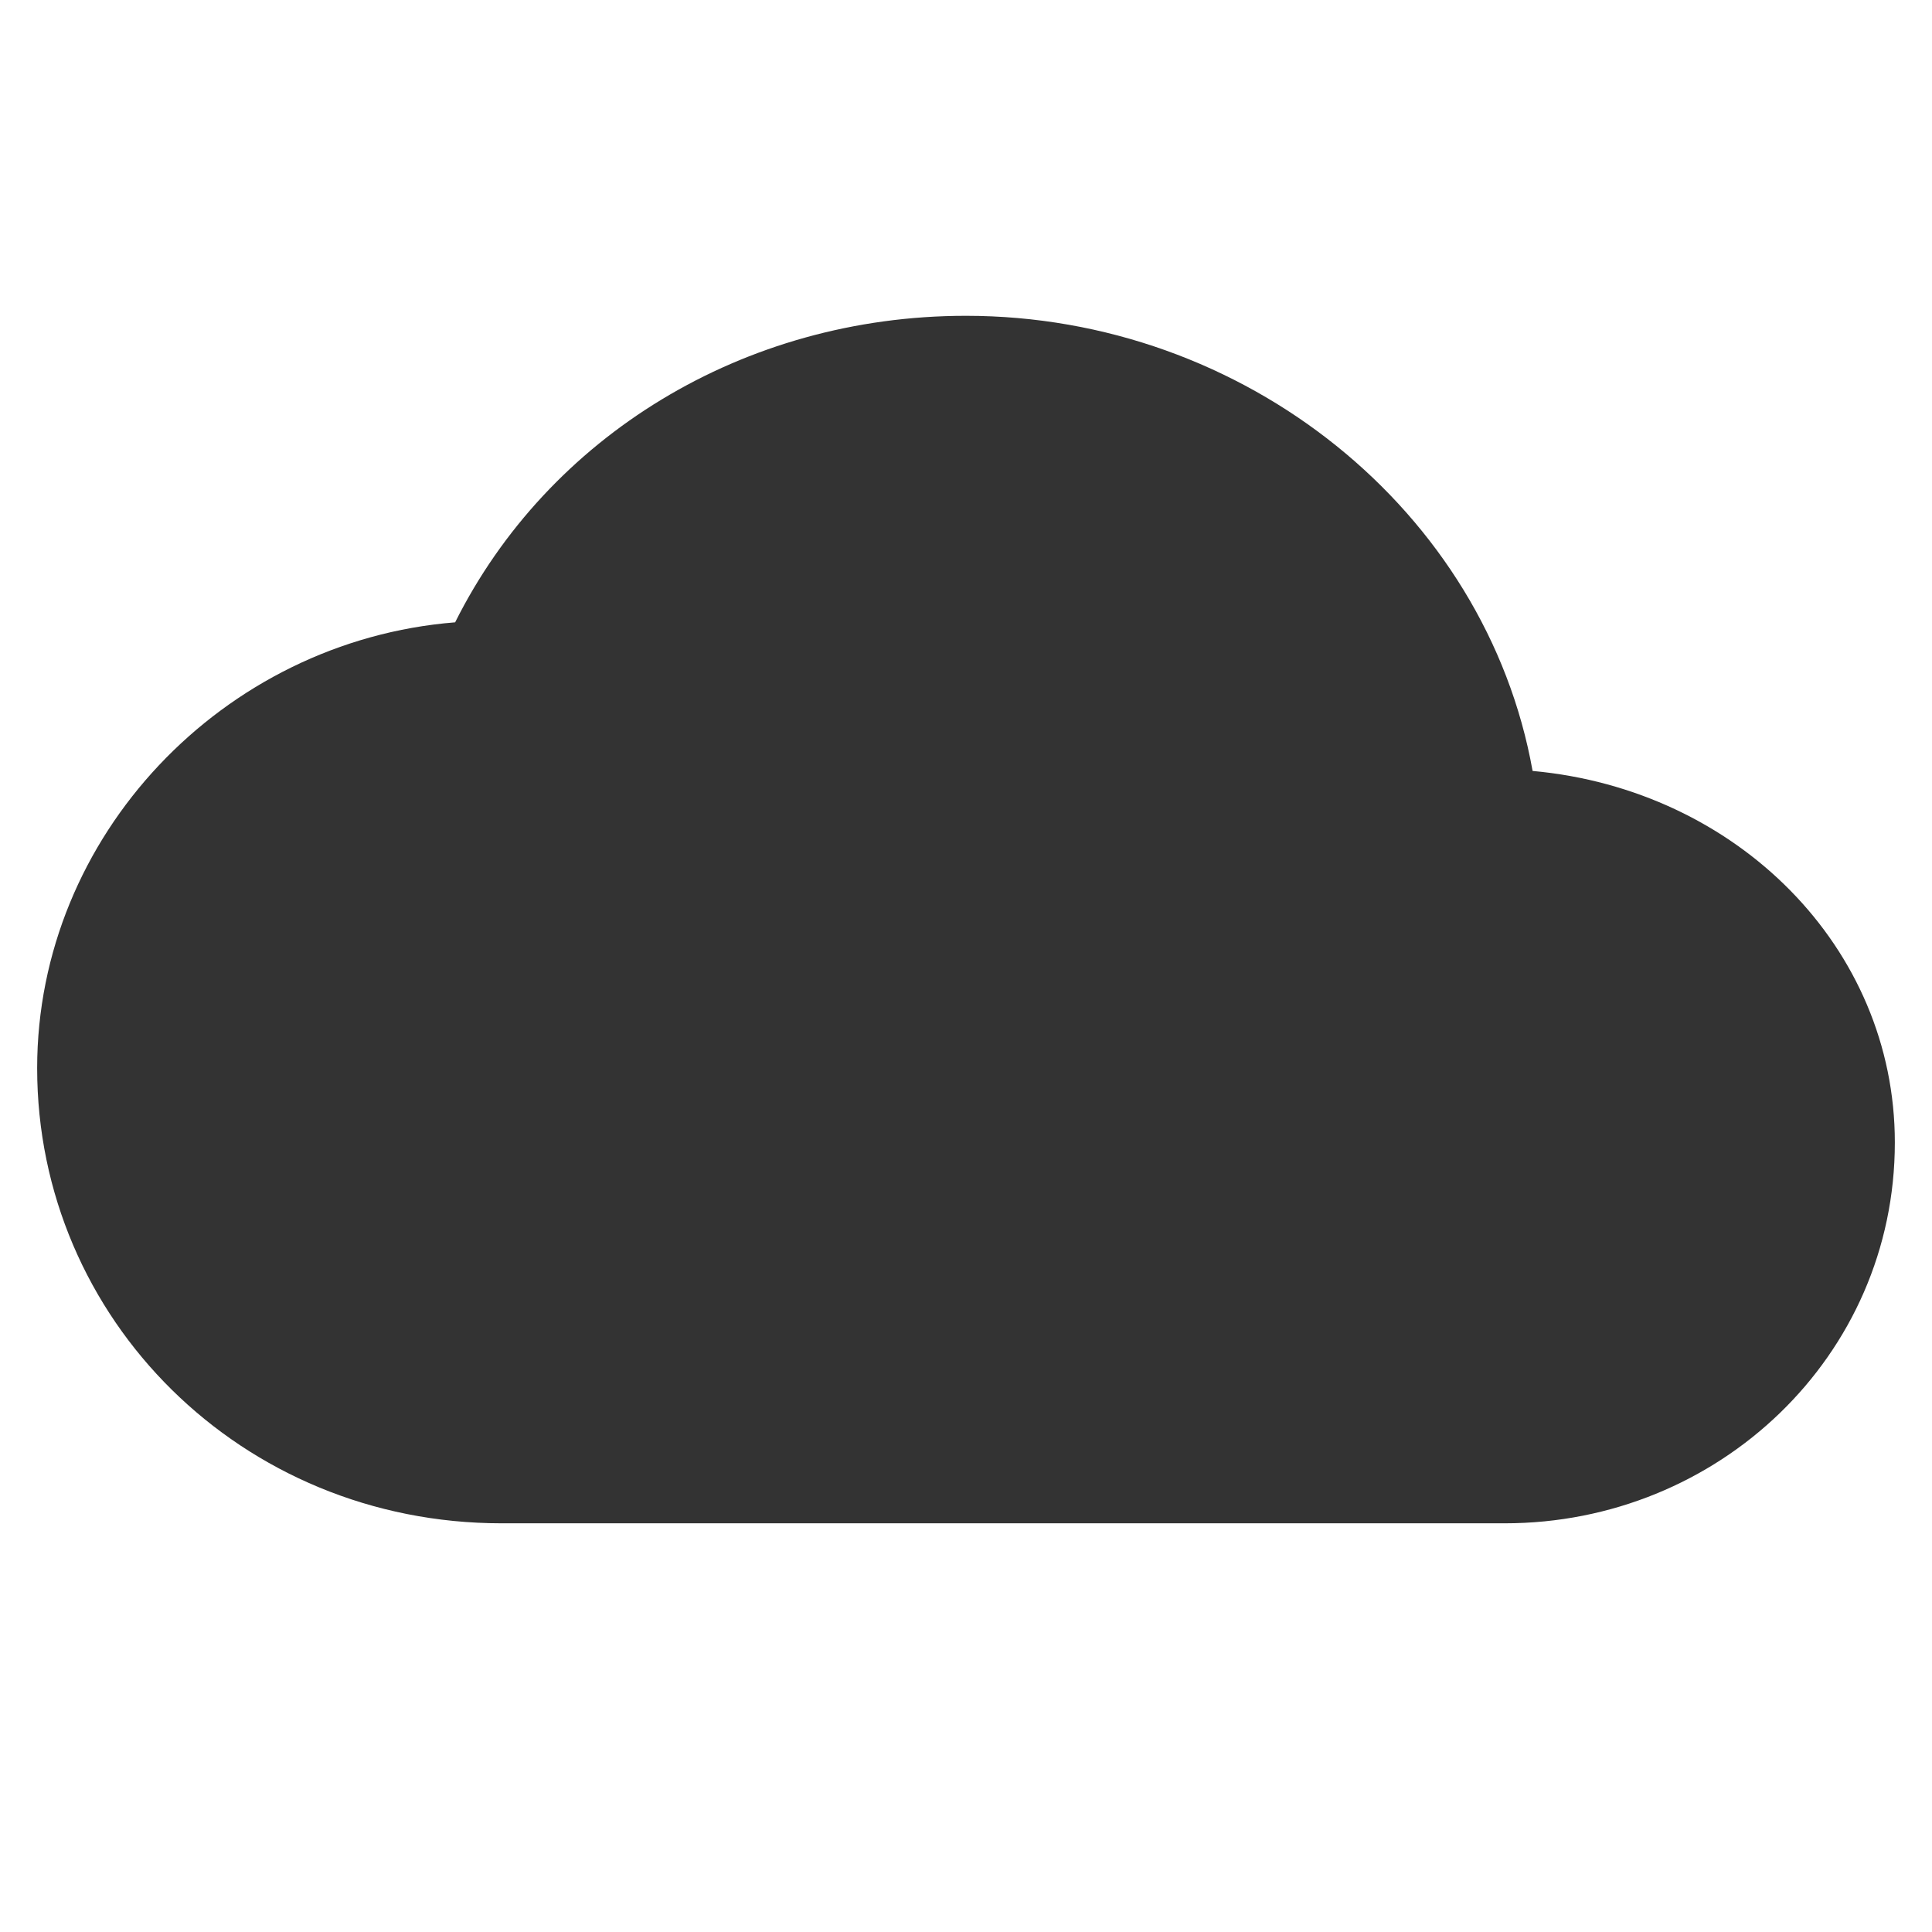 <!-- Generated by IcoMoon.io -->
<svg version="1.1" xmlns="http://www.w3.org/2000/svg" width="256" height="256" viewBox="0 0 256 256">
<title>cloud</title>
<path fill="#333" d="M203.077 102.154c-6.154-34.462-38.154-60.308-75.077-60.308-29.538 0-55.385 16-67.692 40.615-30.769 2.461-55.385 28.308-55.385 59.077 0 33.231 27.077 60.308 61.538 60.308h132.923c28.308 0 51.692-22.154 51.692-50.461 0-25.846-20.923-46.769-48-49.231v0z"></path>
</svg>

